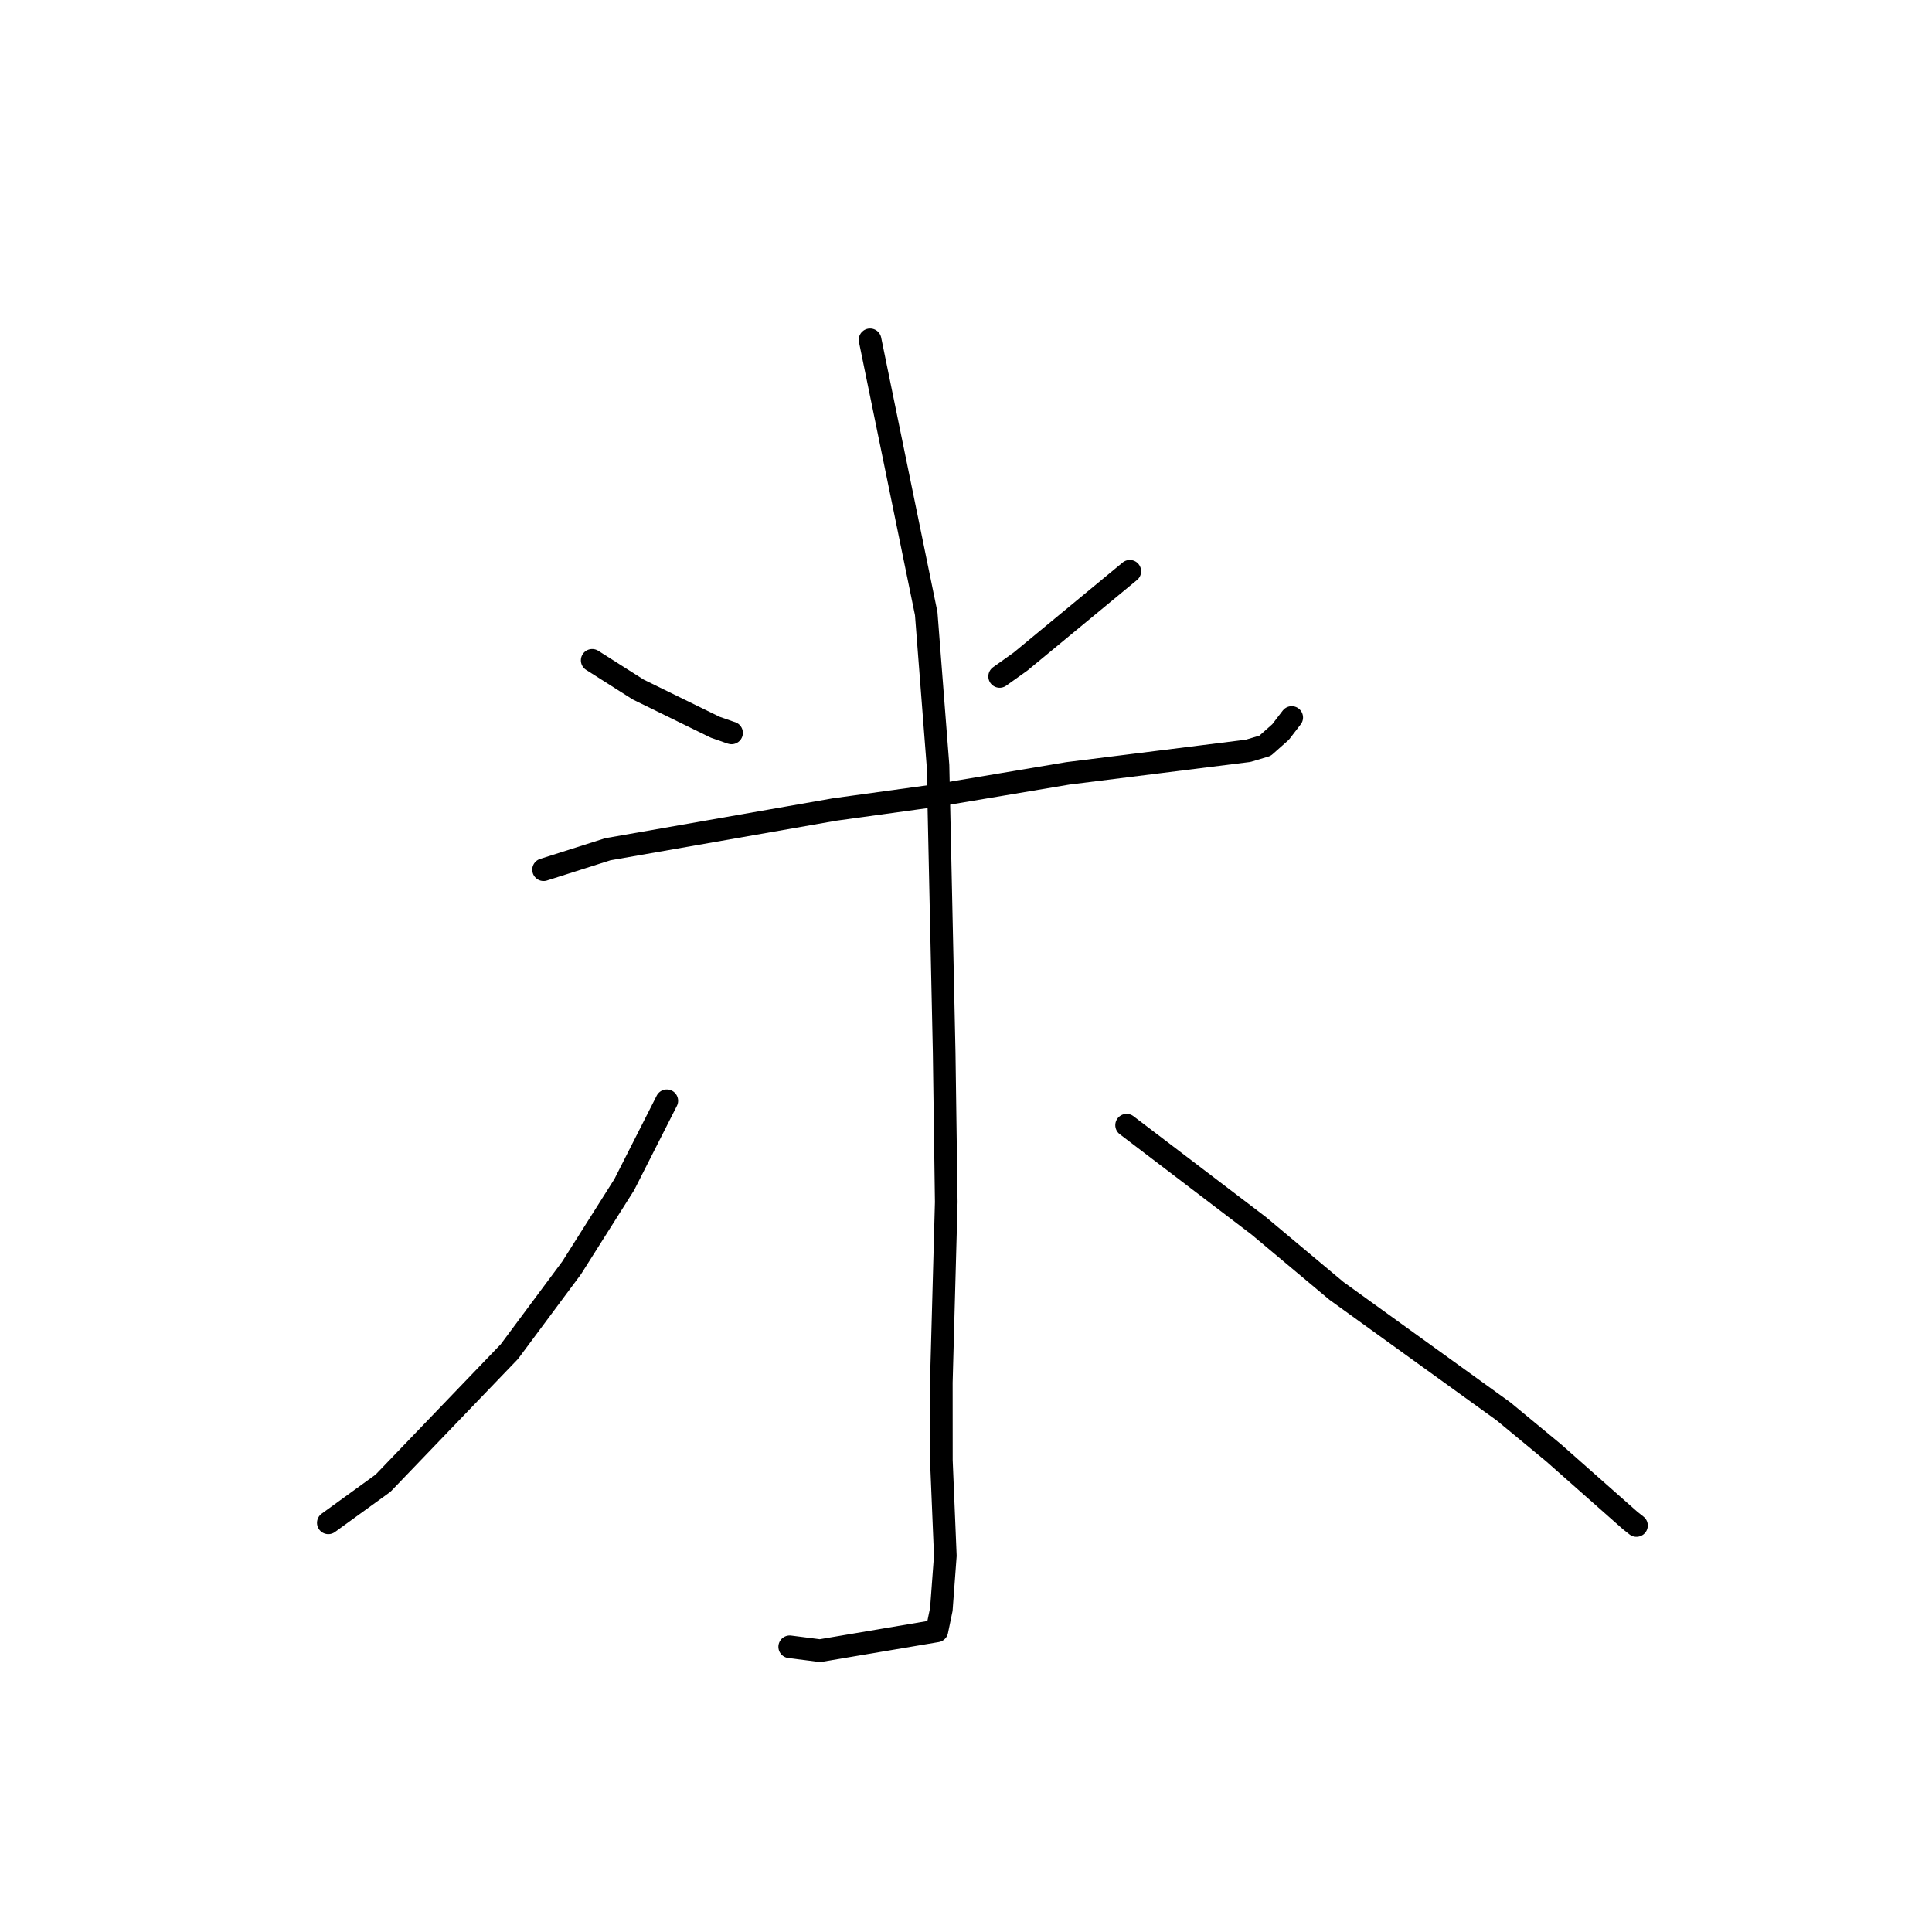 <?xml version="1.0" standalone="no"?>
    <svg width="256" height="256" xmlns="http://www.w3.org/2000/svg" version="1.1">
    <polyline stroke="black" stroke-width="3" stroke-linecap="round" fill="transparent" stroke-linejoin="round" points="78.468 87.497 84.566 91.367 94.765 96.362 96.828 97.083 96.935 97.112 " />
        <polyline stroke="black" stroke-width="3" stroke-linecap="round" fill="transparent" stroke-linejoin="round" points="149.705 75.697 135.212 87.669 132.458 89.631 " />
        <polyline stroke="black" stroke-width="3" stroke-linecap="round" fill="transparent" stroke-linejoin="round" points="72.025 115.24 80.541 112.53 110.593 107.263 123.976 105.418 141.49 102.475 165.38 99.488 167.63 98.814 169.685 96.99 171.045 95.219 171.159 95.071 " />
        <polyline stroke="black" stroke-width="3" stroke-linecap="round" fill="transparent" stroke-linejoin="round" points="115.288 45.028 122.728 81.306 124.288 101.422 125.107 139.478 125.383 159.276 124.73 183.187 124.737 193.518 125.261 206.14 124.733 213.249 124.141 216.103 108.65 218.722 104.639 218.21 " />
        <polyline stroke="black" stroke-width="3" stroke-linecap="round" fill="transparent" stroke-linejoin="round" points="88.354 145.858 82.715 156.973 75.748 167.993 67.494 179.097 50.751 196.532 44.163 201.306 43.504 201.783 " />
        <polyline stroke="black" stroke-width="3" stroke-linecap="round" fill="transparent" stroke-linejoin="round" points="149.28 149.093 166.787 162.425 177.083 171.047 199.224 187.02 205.851 192.498 216.015 201.486 216.839 202.137 " />
        </svg>